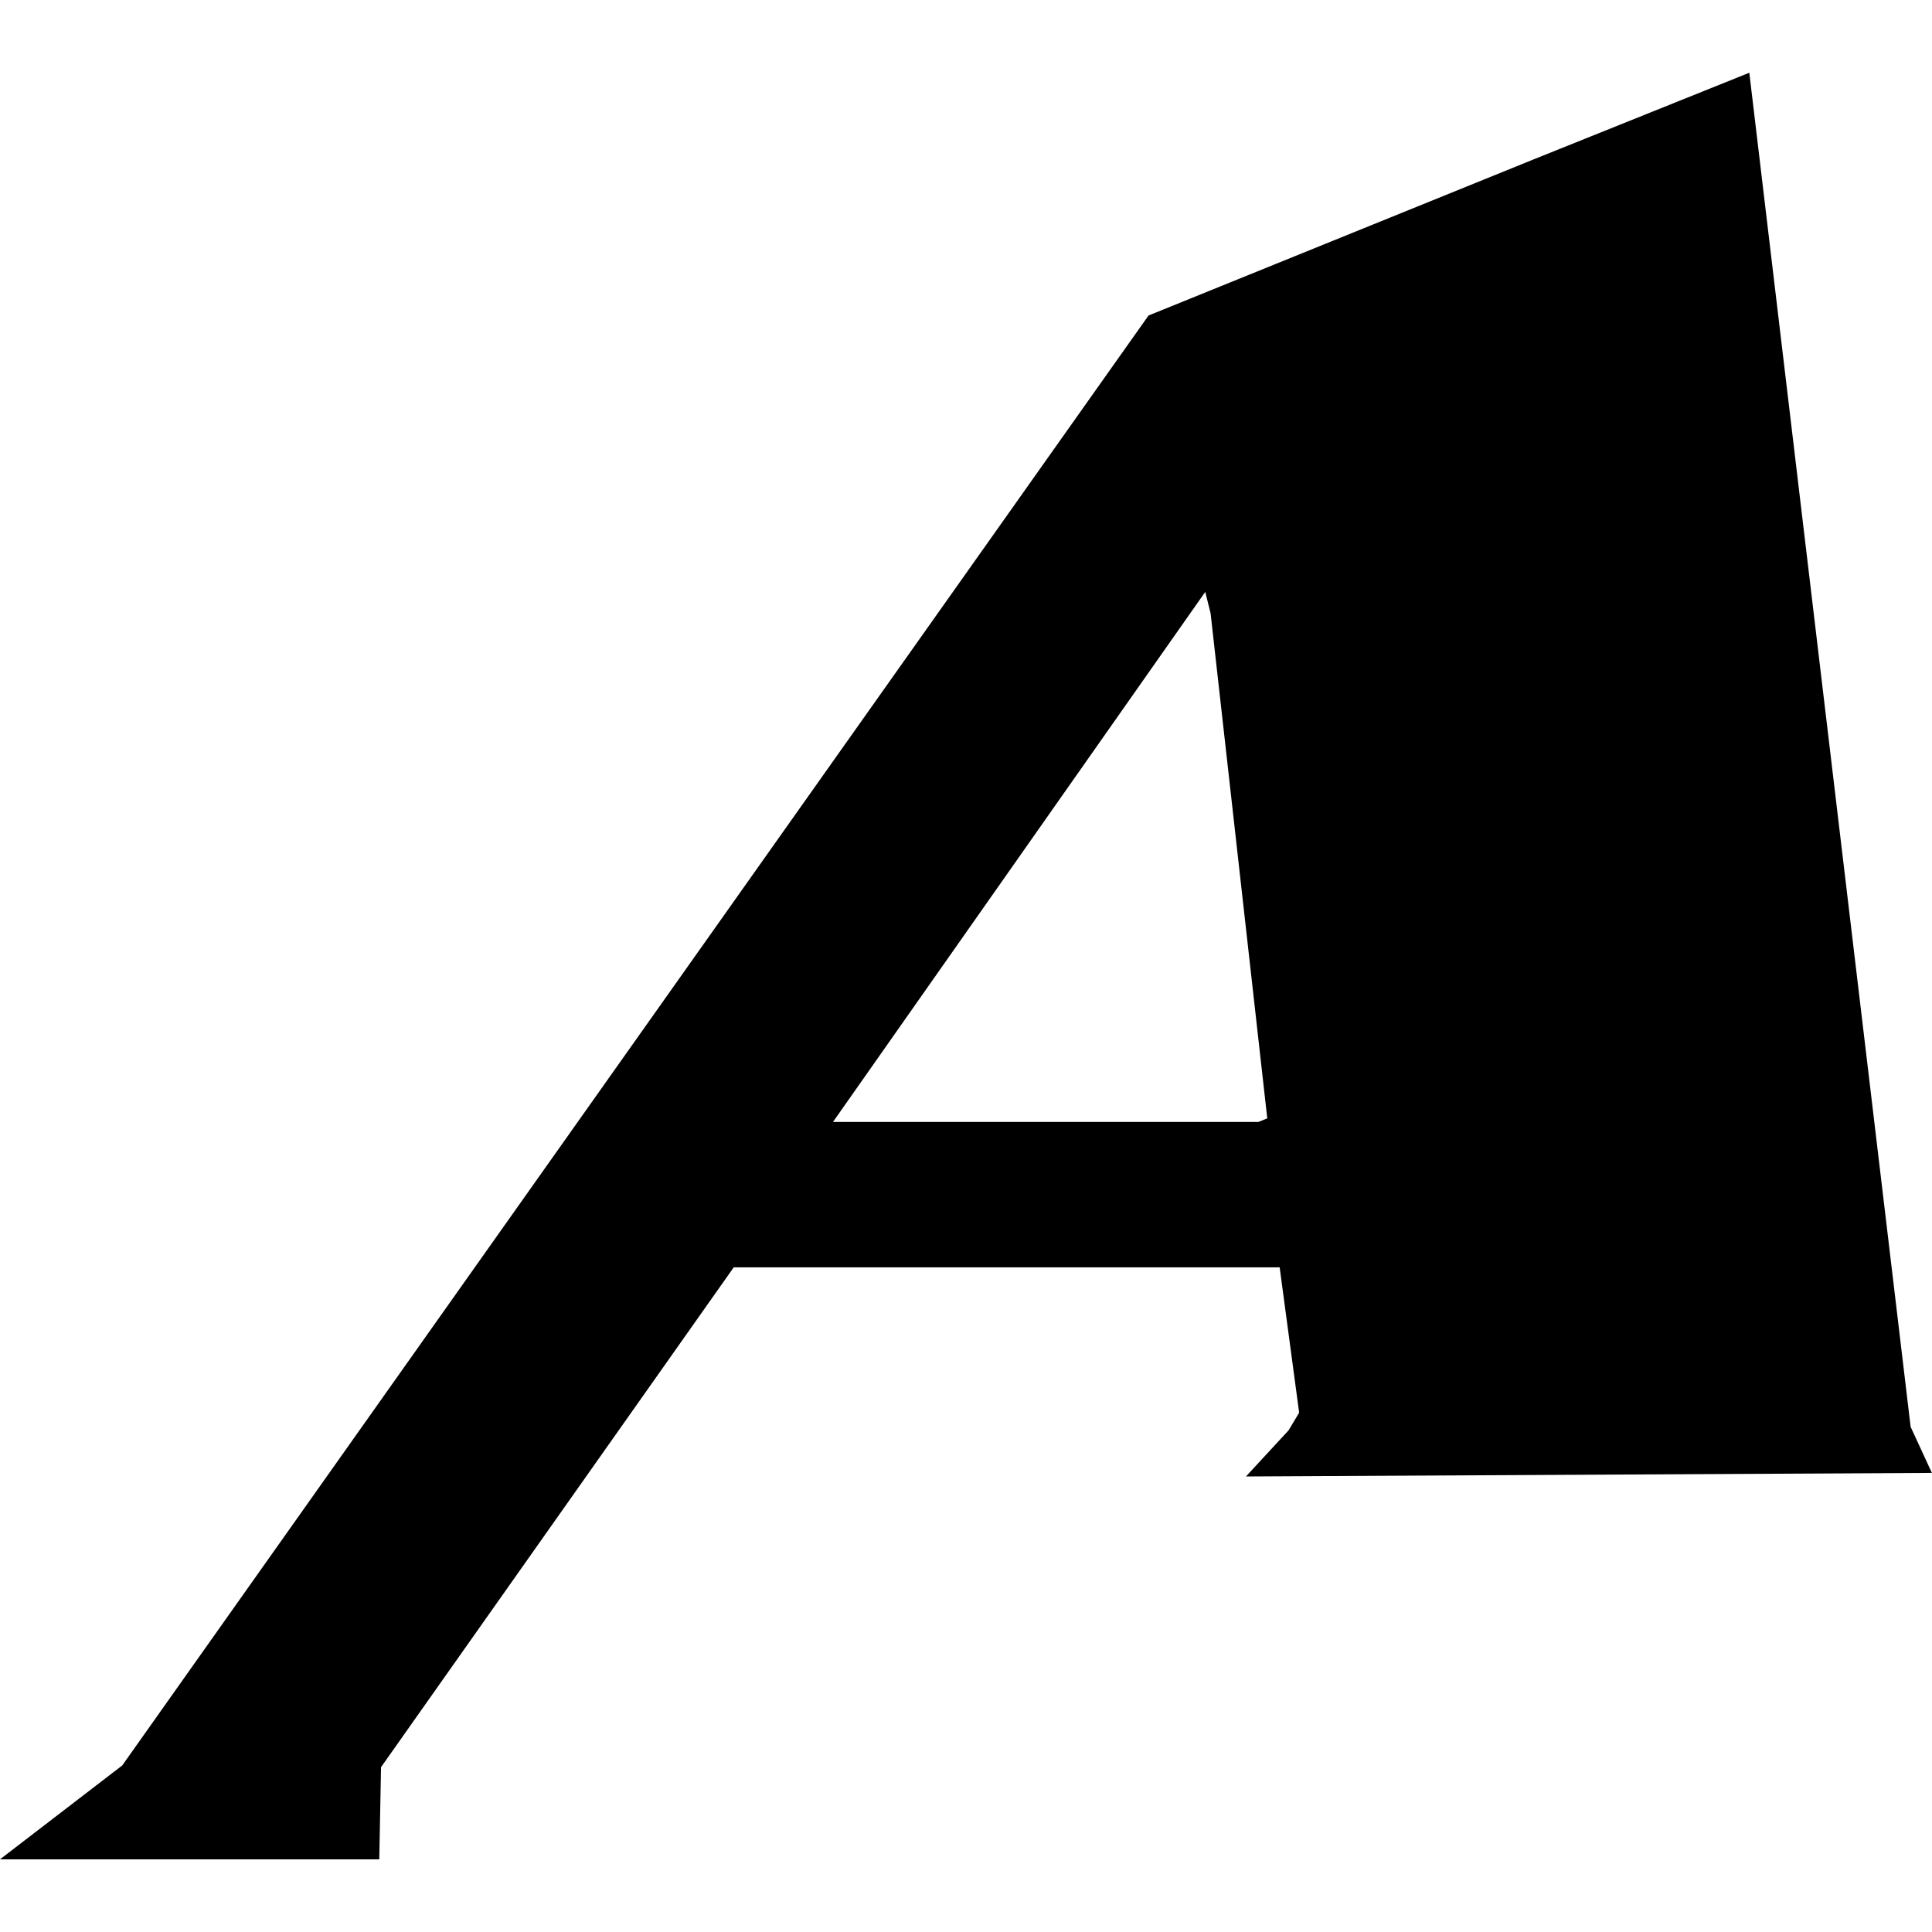 <!-- Generated by IcoMoon.io -->
<svg version="1.1" xmlns="http://www.w3.org/2000/svg" viewBox="0 0 32 32">
<title>arc</title>
<path d="M28.976 1.204l-3.582 1.439-6.371 2.583-16.998 24.015-2.026 1.556h6.283l0.029-1.527 5.842-8.279h9.042l0.323 2.407-0.176 0.294-0.705 0.763 11.361-0.059-0.352-0.763-2.672-22.429zM19.963 9.805l0.088 0.352 0.939 8.367-0.147 0.059h-7.046l6.165-8.778z"></path>
</svg>
